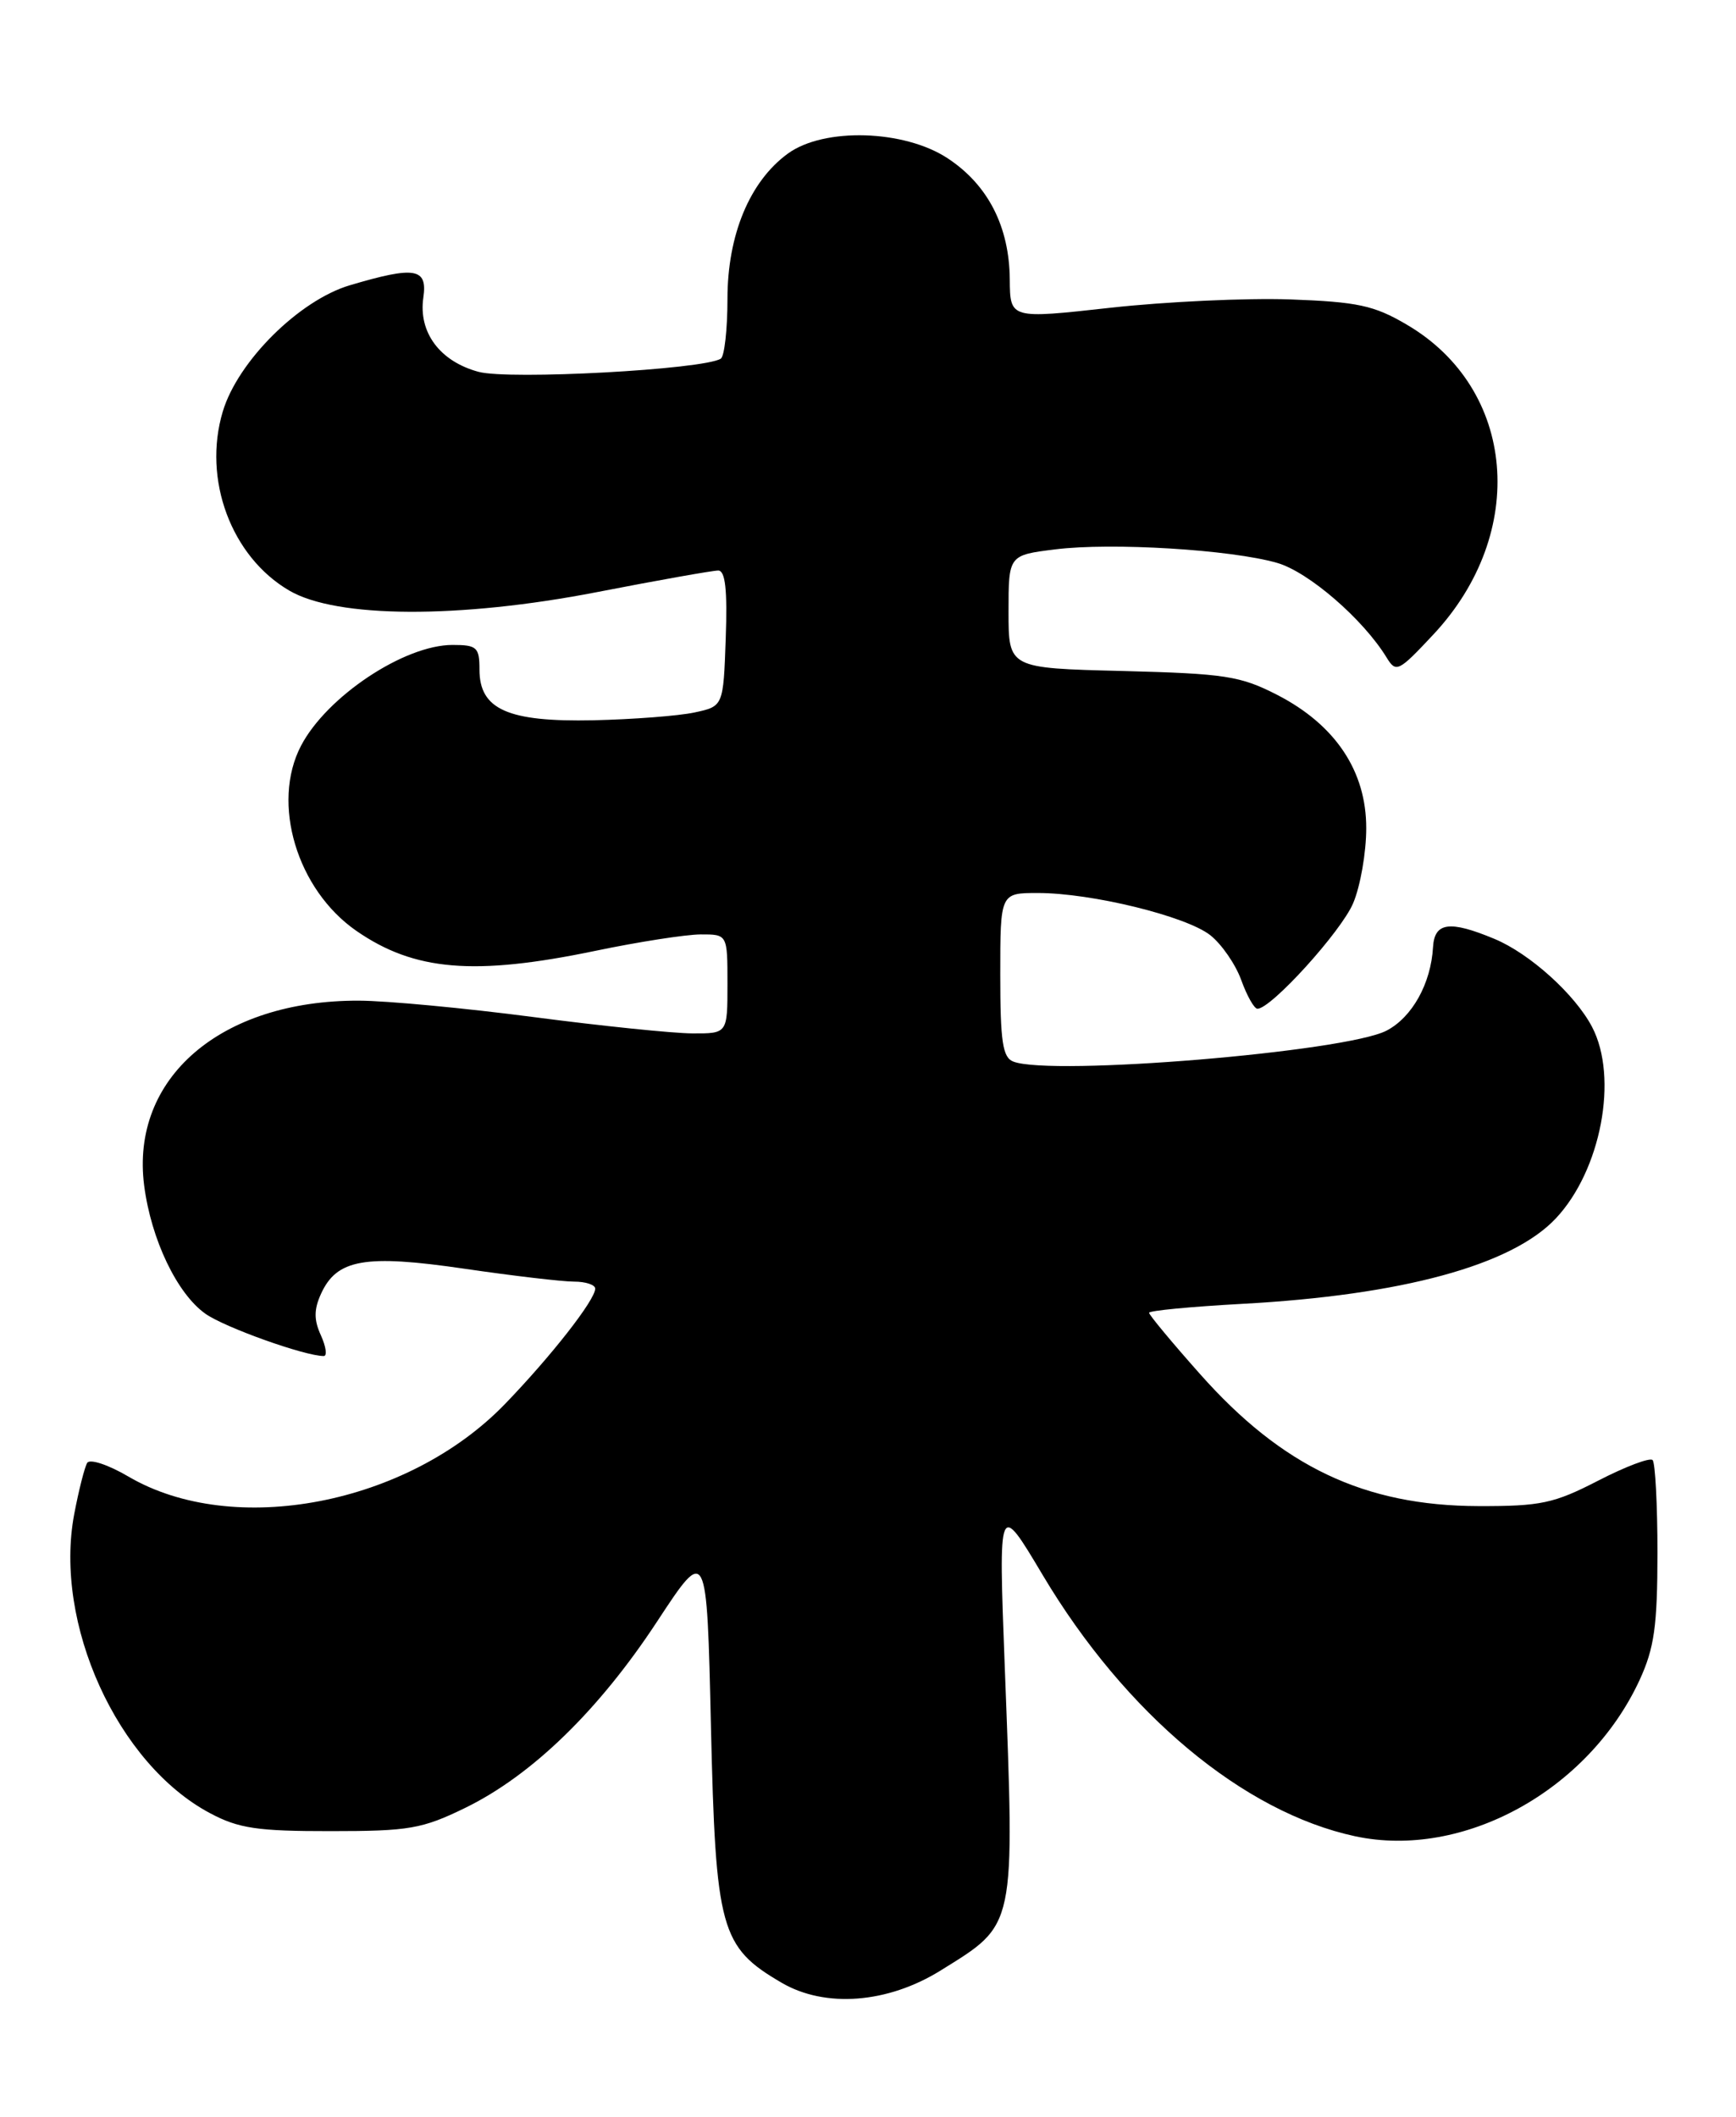 <?xml version="1.0" encoding="UTF-8" standalone="no"?>
<!DOCTYPE svg PUBLIC "-//W3C//DTD SVG 1.1//EN" "http://www.w3.org/Graphics/SVG/1.1/DTD/svg11.dtd" >
<svg xmlns="http://www.w3.org/2000/svg" xmlns:xlink="http://www.w3.org/1999/xlink" version="1.1" viewBox="0 0 210 256">
 <g >
 <path fill="currentColor"
d=" M 113.79 238.31 C 122.94 232.62 122.76 233.49 121.54 201.50 C 120.78 181.50 120.78 181.50 126.14 190.50 C 136.12 207.25 150.38 219.17 163.93 222.08 C 177.00 224.88 192.16 216.55 198.34 203.18 C 200.12 199.31 200.49 196.65 200.50 187.84 C 200.50 181.97 200.23 176.90 199.91 176.58 C 199.58 176.25 196.61 177.38 193.31 179.08 C 187.97 181.83 186.38 182.17 178.83 182.15 C 165.05 182.11 155.09 177.38 145.14 166.15 C 141.76 162.35 139.00 159.02 139.00 158.77 C 139.00 158.51 144.06 158.03 150.25 157.69 C 169.59 156.64 182.87 153.03 188.20 147.36 C 193.67 141.55 195.80 130.33 192.59 124.20 C 190.53 120.27 185.06 115.33 180.78 113.55 C 175.36 111.29 173.53 111.54 173.35 114.54 C 173.10 118.96 170.82 123.04 167.72 124.65 C 162.74 127.22 127.21 130.17 122.58 128.39 C 121.29 127.90 121.00 125.99 121.00 117.89 C 121.00 108.00 121.00 108.00 125.55 108.00 C 132.04 108.00 143.47 110.80 146.40 113.10 C 147.77 114.18 149.46 116.62 150.15 118.53 C 150.84 120.44 151.72 122.00 152.11 122.00 C 153.77 122.00 162.25 112.65 163.69 109.23 C 164.56 107.18 165.27 103.11 165.27 100.18 C 165.29 93.28 161.55 87.67 154.52 84.05 C 150.04 81.75 148.22 81.47 135.78 81.15 C 122.00 80.81 122.00 80.81 122.00 73.98 C 122.00 67.14 122.00 67.14 127.67 66.44 C 134.46 65.59 148.93 66.47 154.50 68.08 C 158.29 69.17 164.89 74.88 167.72 79.50 C 168.88 81.40 169.16 81.26 173.39 76.74 C 184.91 64.43 183.41 47.01 170.17 39.26 C 166.21 36.93 164.22 36.51 156.03 36.21 C 150.79 36.03 141.03 36.48 134.34 37.22 C 122.19 38.57 122.19 38.57 122.15 33.81 C 122.10 27.41 119.53 22.38 114.66 19.16 C 109.40 15.68 99.67 15.39 95.30 18.58 C 90.69 21.94 88.00 28.41 88.00 36.15 C 88.00 39.85 87.63 43.11 87.19 43.38 C 85.06 44.70 61.59 45.97 57.89 44.97 C 53.21 43.71 50.60 40.20 51.21 36.00 C 51.74 32.41 50.21 32.16 42.32 34.50 C 36.19 36.32 28.77 43.69 26.95 49.77 C 24.49 57.97 27.97 67.33 35.00 71.43 C 40.72 74.77 55.51 74.85 72.22 71.61 C 79.62 70.17 86.22 69.00 86.88 69.00 C 87.74 69.00 88.00 71.34 87.79 77.21 C 87.50 85.42 87.50 85.42 84.00 86.17 C 82.08 86.58 76.59 87.00 71.80 87.11 C 61.44 87.33 58.00 85.81 58.00 80.98 C 58.00 78.28 57.69 78.00 54.74 78.00 C 48.90 78.00 39.52 84.24 36.41 90.20 C 32.79 97.14 35.91 107.59 43.11 112.58 C 50.12 117.43 57.37 118.04 72.00 115.00 C 77.22 113.91 82.96 113.02 84.75 113.01 C 88.00 113.00 88.00 113.00 88.00 119.00 C 88.00 125.00 88.00 125.00 83.75 124.98 C 81.41 124.97 72.75 124.08 64.50 123.00 C 56.25 121.92 46.76 121.03 43.41 121.02 C 26.69 120.97 15.76 130.39 17.44 143.39 C 18.28 149.89 21.41 156.45 24.84 158.88 C 27.15 160.53 36.87 164.00 39.16 164.00 C 39.60 164.00 39.44 162.88 38.82 161.50 C 37.96 159.63 37.97 158.37 38.83 156.48 C 40.74 152.28 44.15 151.68 56.17 153.44 C 62.05 154.30 68.02 155.00 69.43 155.00 C 70.84 155.00 72.00 155.38 72.00 155.85 C 72.00 157.22 66.63 164.07 61.06 169.83 C 49.29 181.98 28.24 186.02 15.54 178.58 C 13.11 177.15 10.87 176.41 10.55 176.92 C 10.24 177.43 9.53 180.21 8.98 183.11 C 6.47 196.33 14.20 213.34 25.41 219.29 C 28.86 221.13 31.14 221.47 40.00 221.46 C 49.49 221.46 51.06 221.19 56.29 218.64 C 64.34 214.71 72.44 206.85 79.50 196.09 C 85.50 186.96 85.50 186.96 86.00 208.73 C 86.57 233.40 87.14 235.47 94.56 239.80 C 99.84 242.88 107.39 242.29 113.79 238.31 Z "/>
</g>
</svg>